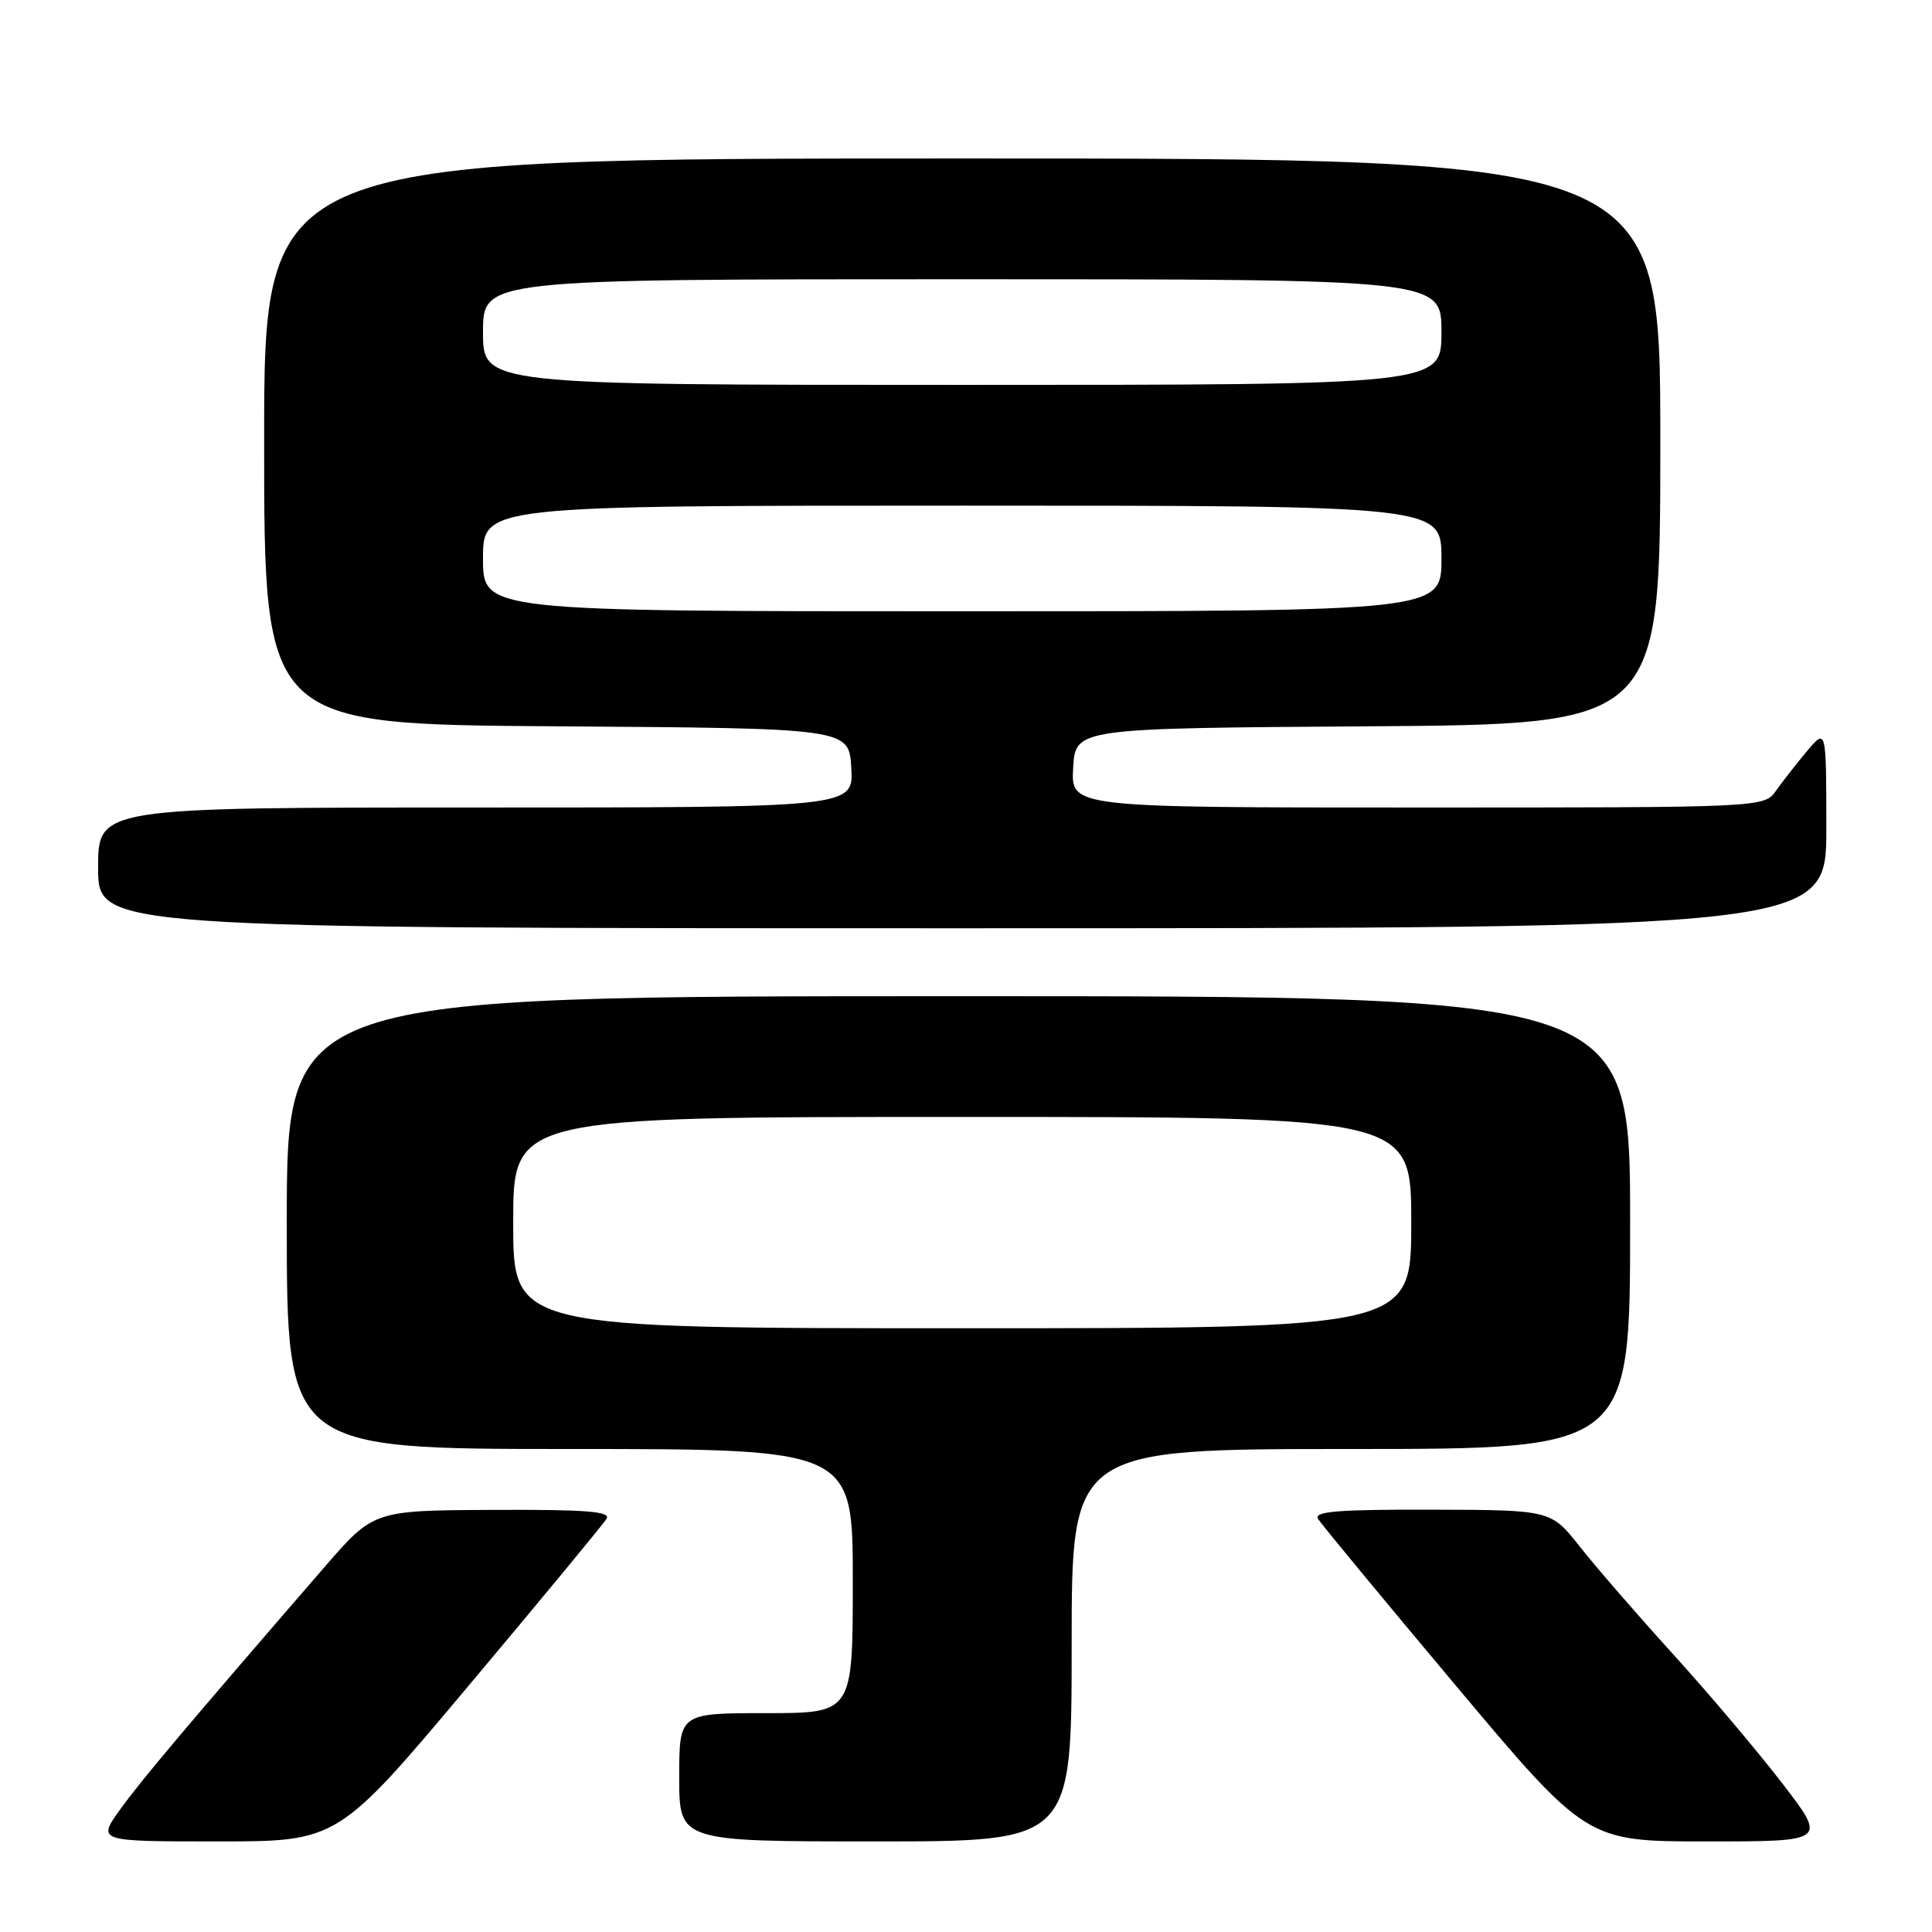 <?xml version="1.0" encoding="UTF-8" standalone="no"?>
<!DOCTYPE svg PUBLIC "-//W3C//DTD SVG 1.1//EN" "http://www.w3.org/Graphics/SVG/1.1/DTD/svg11.dtd" >
<svg xmlns="http://www.w3.org/2000/svg" xmlns:xlink="http://www.w3.org/1999/xlink" version="1.1" viewBox="0 0 256 256">
 <g >
 <path fill="currentColor"
d=" M 62.19 223.25 C 71.77 211.84 79.95 201.94 80.37 201.25 C 80.96 200.27 77.70 200.01 65.31 200.07 C 49.50 200.14 49.50 200.14 43.00 207.64 C 24.51 229.01 18.72 235.88 15.93 239.75 C 12.88 244.00 12.88 244.00 28.83 244.00 C 44.77 244.00 44.77 244.00 62.19 223.25 Z  M 142.00 218.00 C 142.00 192.00 142.00 192.00 179.00 192.00 C 216.00 192.00 216.00 192.00 216.00 162.00 C 216.00 132.00 216.00 132.00 127.00 132.00 C 38.00 132.00 38.00 132.00 38.00 162.00 C 38.00 192.00 38.00 192.00 75.50 192.00 C 113.00 192.00 113.00 192.00 113.00 209.50 C 113.00 227.00 113.00 227.00 101.50 227.00 C 90.00 227.00 90.00 227.00 90.00 235.50 C 90.00 244.00 90.00 244.00 116.00 244.00 C 142.00 244.00 142.00 244.00 142.00 218.00 Z  M 236.12 236.25 C 232.84 231.99 226.33 224.29 221.65 219.14 C 216.98 214.00 211.43 207.60 209.33 204.93 C 205.50 200.08 205.50 200.08 189.69 200.04 C 177.30 200.01 174.05 200.27 174.64 201.25 C 175.06 201.94 183.24 211.84 192.82 223.25 C 210.24 244.00 210.24 244.00 226.17 244.00 C 242.09 244.00 242.09 244.00 236.12 236.25 Z  M 242.00 109.75 C 241.99 96.50 241.99 96.50 239.46 99.50 C 238.07 101.15 236.23 103.51 235.35 104.75 C 233.77 107.00 233.77 107.00 187.83 107.00 C 141.90 107.00 141.90 107.00 142.20 101.75 C 142.50 96.50 142.50 96.50 181.25 96.24 C 220.00 95.98 220.00 95.98 220.00 58.49 C 220.00 21.00 220.00 21.00 127.50 21.00 C 35.00 21.00 35.00 21.00 35.00 58.49 C 35.00 95.98 35.00 95.98 73.75 96.24 C 112.50 96.50 112.50 96.50 112.80 101.75 C 113.10 107.00 113.10 107.00 63.05 107.00 C 13.00 107.00 13.00 107.00 13.00 115.00 C 13.00 123.00 13.00 123.00 127.50 123.00 C 242.00 123.00 242.00 123.00 242.00 109.75 Z  M 68.00 162.00 C 68.00 148.00 68.00 148.00 127.50 148.00 C 187.00 148.00 187.00 148.00 187.00 162.00 C 187.00 176.00 187.00 176.00 127.50 176.00 C 68.00 176.00 68.00 176.00 68.00 162.00 Z  M 64.00 74.00 C 64.00 67.00 64.00 67.00 127.50 67.00 C 191.00 67.00 191.00 67.00 191.00 74.00 C 191.00 81.00 191.00 81.00 127.50 81.00 C 64.00 81.00 64.00 81.00 64.00 74.00 Z  M 64.00 44.00 C 64.00 37.00 64.00 37.00 127.50 37.00 C 191.00 37.00 191.00 37.00 191.00 44.00 C 191.00 51.00 191.00 51.00 127.50 51.00 C 64.00 51.00 64.00 51.00 64.00 44.00 Z "/>
</g>
</svg>
